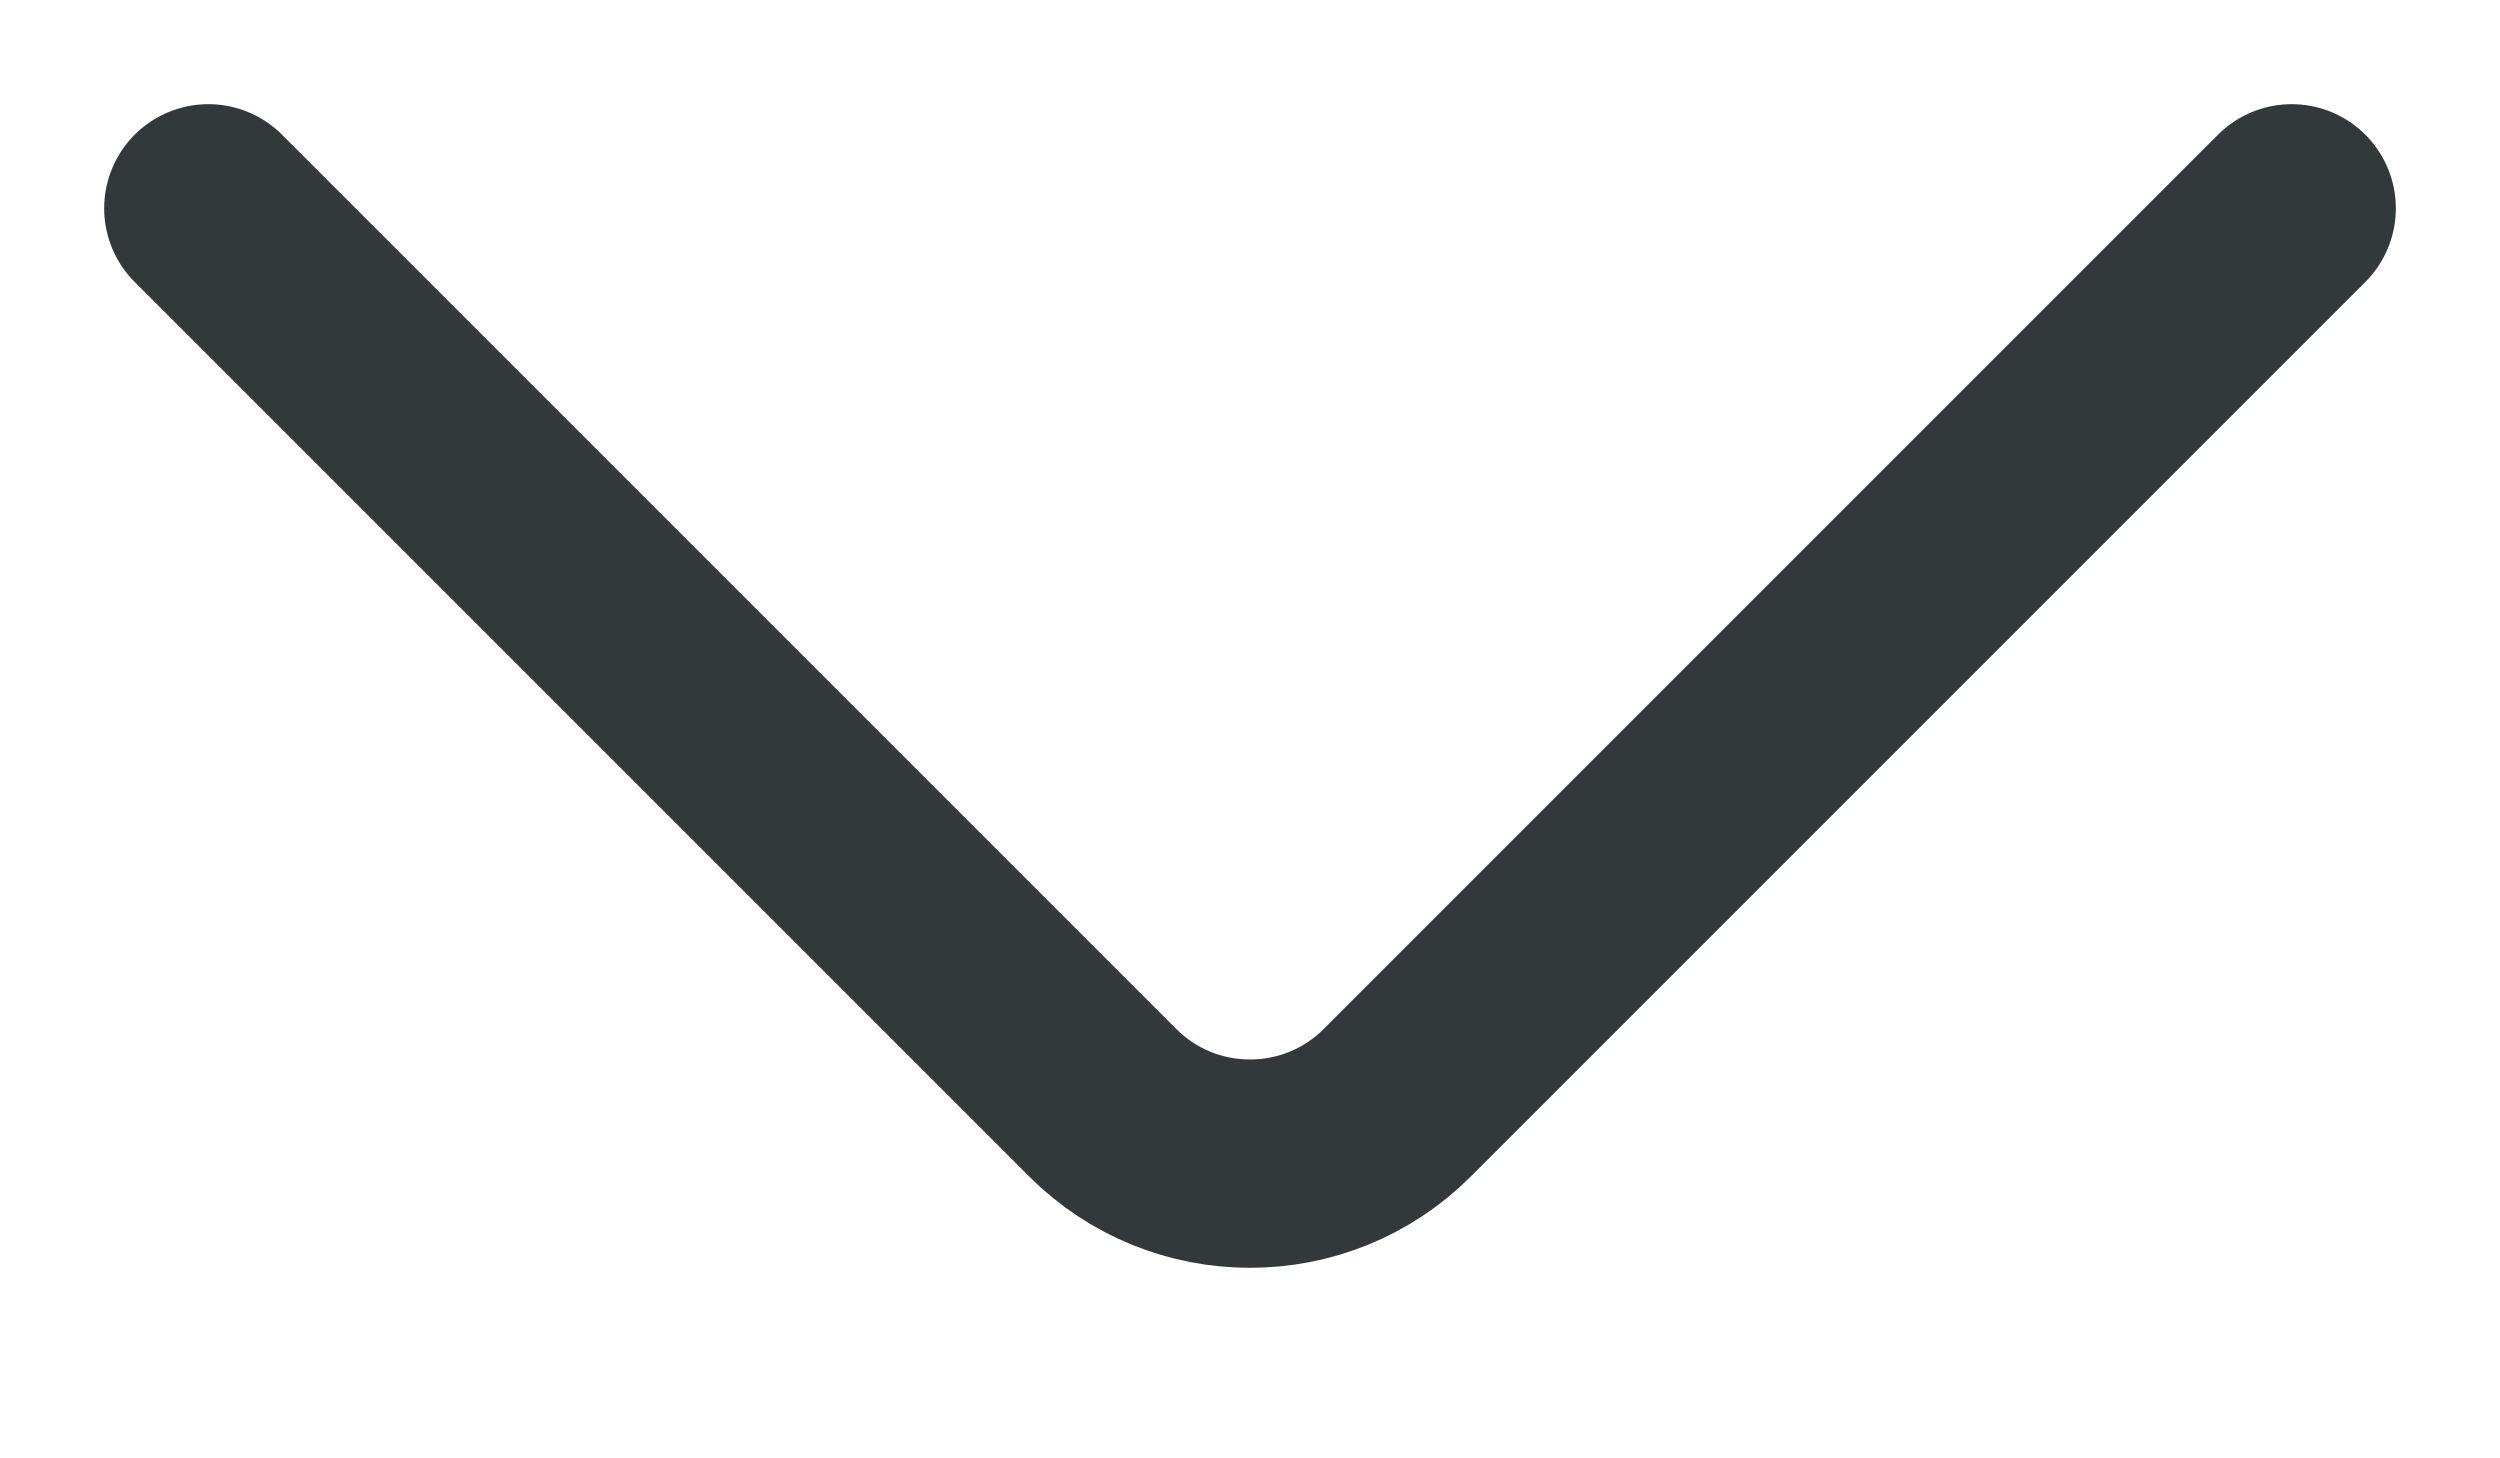 <svg width="12" height="7" viewBox="0 0 12 7" fill="none" xmlns="http://www.w3.org/2000/svg">
<path d="M1 1L5.293 5.293C5.683 5.683 6.317 5.683 6.707 5.293L11 1" stroke="#33383A" stroke-linecap="round" stroke-linejoin="round"/>
</svg>
